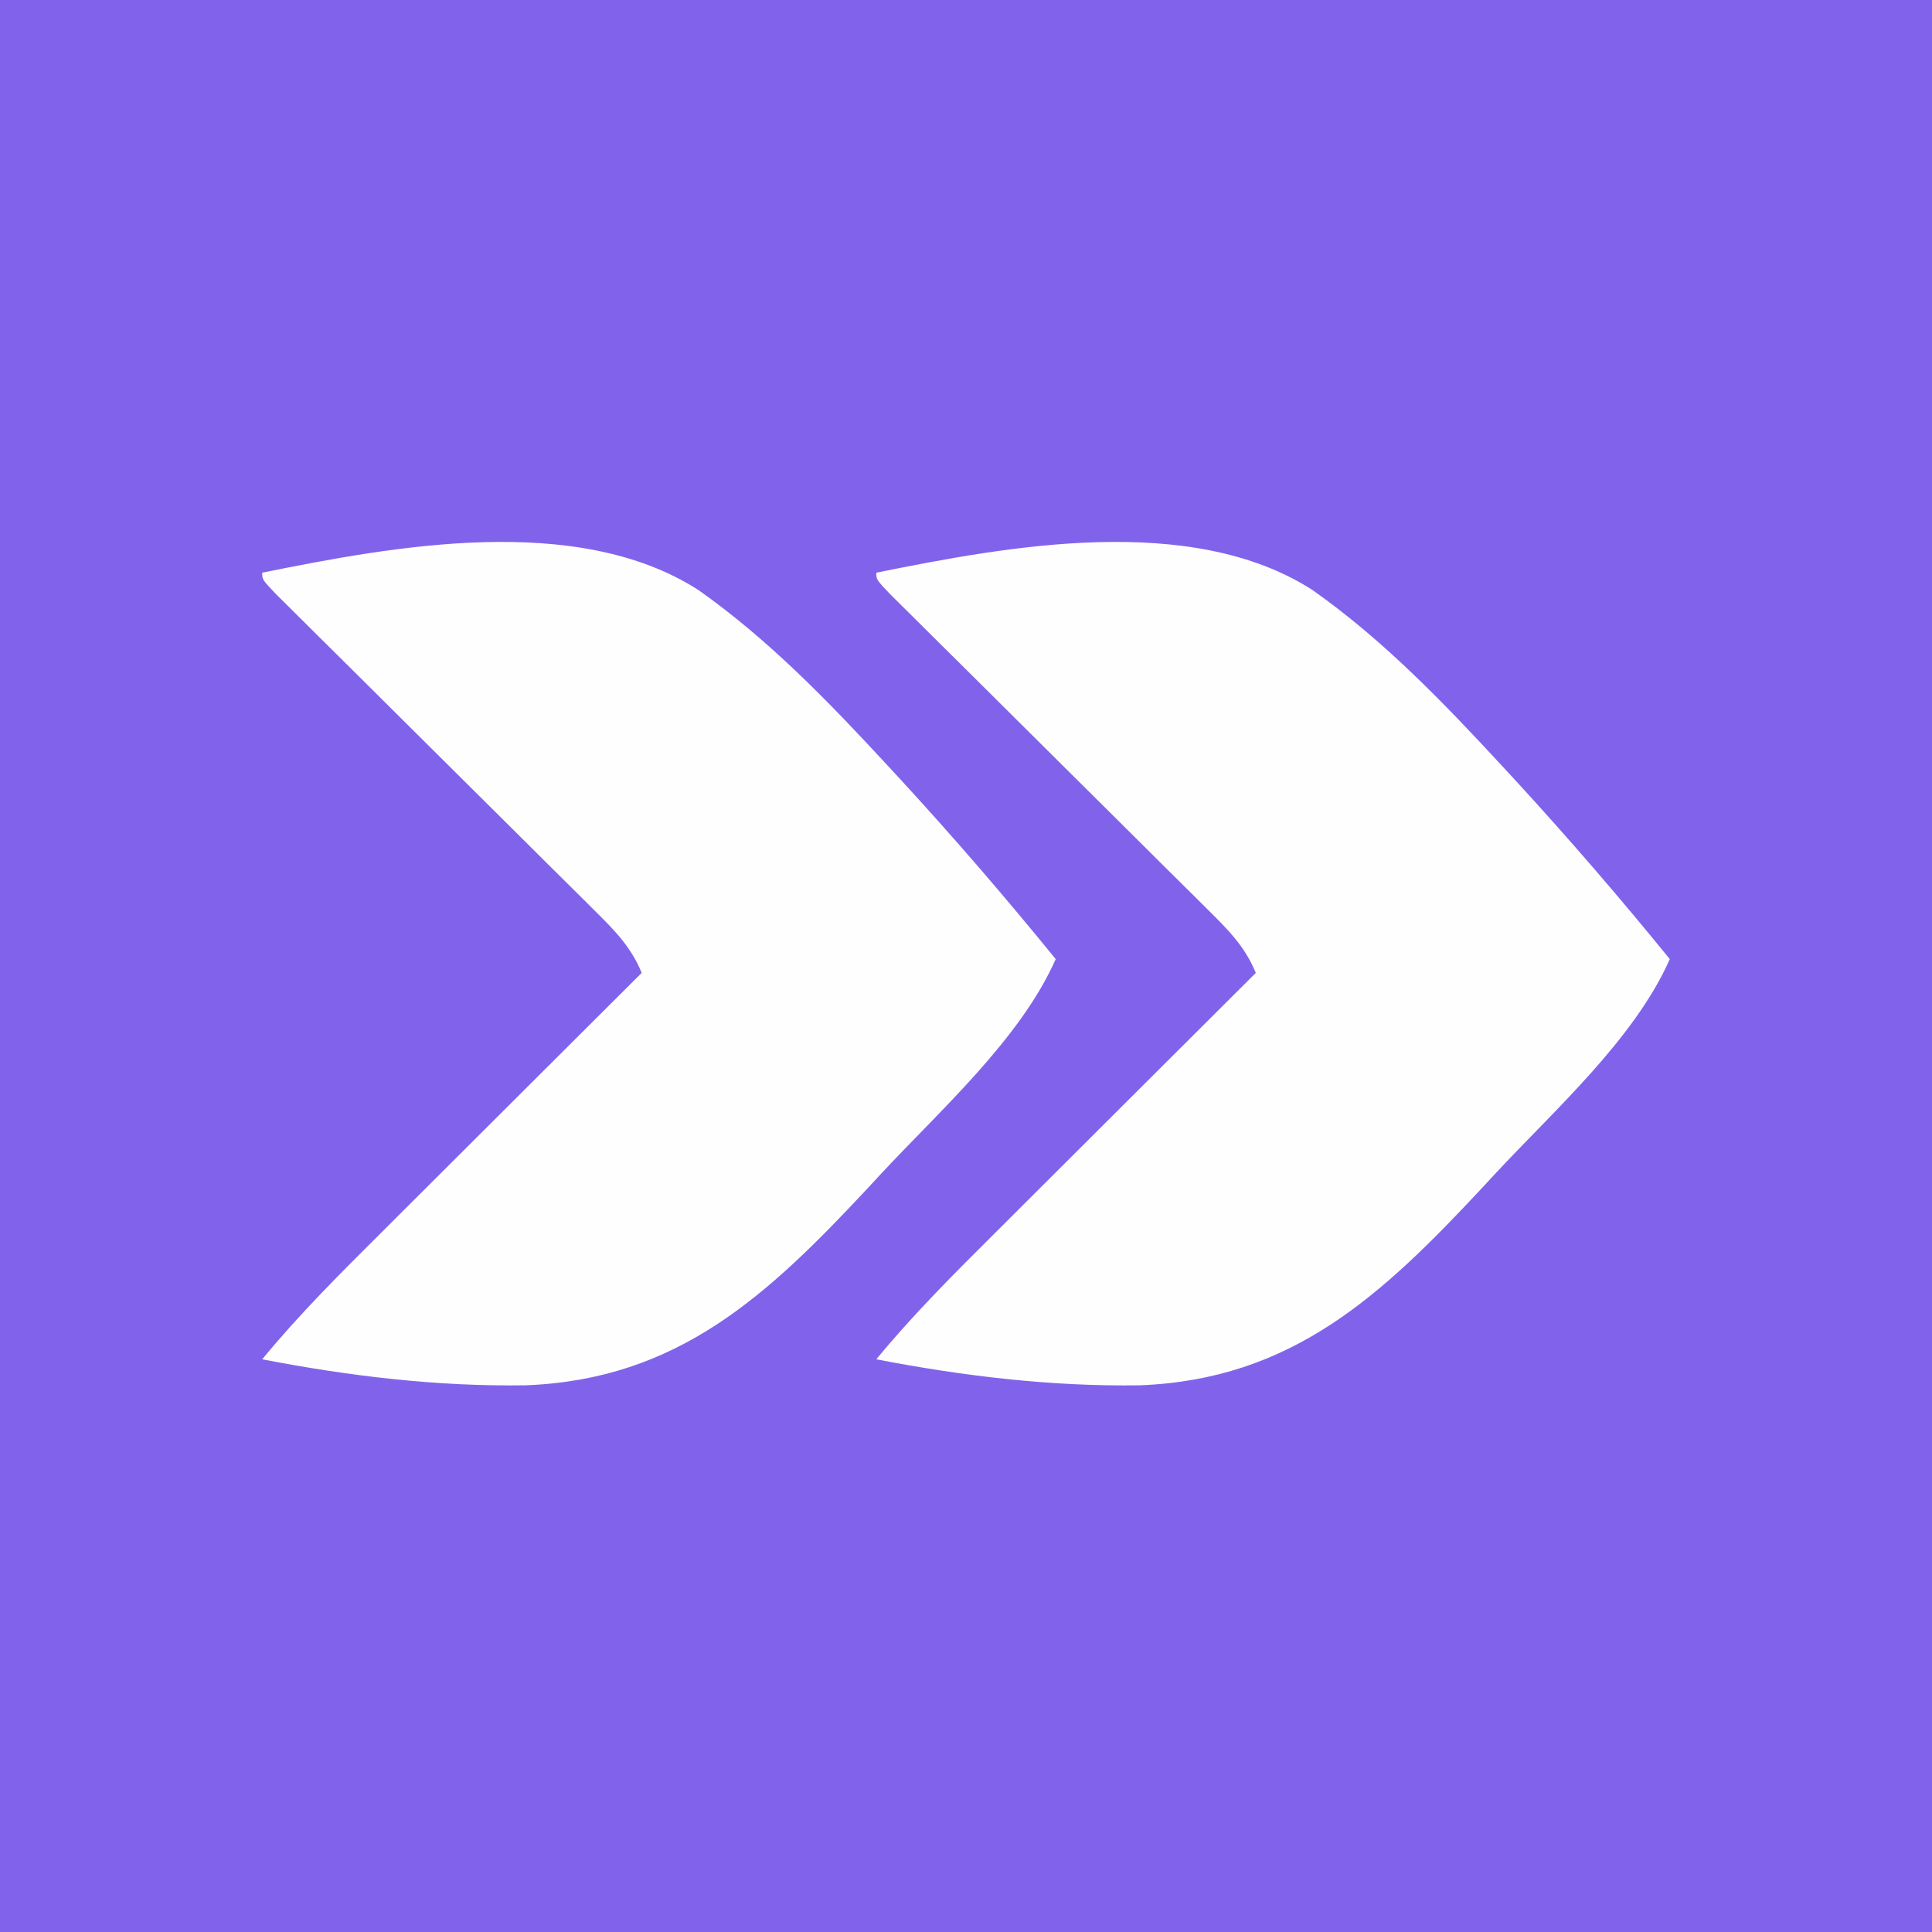 <?xml version="1.0" encoding="UTF-8"?>
<svg version="1.1" xmlns="http://www.w3.org/2000/svg" width="280" height="280">
<rect width="100%" height="100%" fill="#333333" stroke="none"/>
<path d="M0 0 C92.4 0 184.8 0 280 0 C280 92.4 280 184.8 280 280 C187.6 280 95.2 280 0 280 C0 187.6 0 95.2 0 0 Z " fill="#8163EB" transform="translate(0,0)"/>
<path d="M0 0 C19.039 -3.851 45.556 -8.773 63.167 2.478 C73.437 9.702 82.198 18.812 90.688 28 C91.307 28.67 91.926 29.339 92.564 30.029 C100.315 38.461 107.774 47.114 115 56 C109.86 67.63 98.132 78.007 89.562 87.25 C88.974 87.886 88.386 88.522 87.78 89.177 C73.251 104.748 60.247 116.934 38.17 117.769 C25.385 117.966 12.535 116.427 0 114 C5.372 107.471 11.318 101.554 17.305 95.598 C18.395 94.509 19.485 93.421 20.575 92.332 C23.423 89.487 26.274 86.646 29.127 83.805 C32.045 80.897 34.96 77.987 37.875 75.076 C43.581 69.381 49.289 63.69 55 58 C53.405 54.096 50.88 51.645 47.908 48.697 C47.39 48.181 46.873 47.665 46.34 47.133 C44.635 45.434 42.923 43.743 41.211 42.051 C40.025 40.871 38.84 39.691 37.655 38.51 C34.539 35.408 31.417 32.31 28.294 29.215 C23.286 24.25 18.285 19.279 13.288 14.305 C11.537 12.565 9.784 10.828 8.029 9.091 C6.964 8.033 5.899 6.974 4.833 5.915 C3.898 4.988 2.962 4.061 1.999 3.105 C0 1 0 1 0 0 Z " fill="#FEFEFE" transform="translate(127,83)"/>
<path d="M0 0 C19.039 -3.851 45.556 -8.773 63.167 2.478 C73.437 9.702 82.198 18.812 90.688 28 C91.307 28.67 91.926 29.339 92.564 30.029 C100.315 38.461 107.774 47.114 115 56 C109.86 67.63 98.132 78.007 89.562 87.25 C88.974 87.886 88.386 88.522 87.78 89.177 C73.251 104.748 60.247 116.934 38.17 117.769 C25.385 117.966 12.535 116.427 0 114 C5.372 107.471 11.318 101.554 17.305 95.598 C18.395 94.509 19.485 93.421 20.575 92.332 C23.423 89.487 26.274 86.646 29.127 83.805 C32.045 80.897 34.96 77.987 37.875 75.076 C43.581 69.381 49.289 63.69 55 58 C53.405 54.096 50.88 51.645 47.908 48.697 C47.39 48.181 46.873 47.665 46.34 47.133 C44.635 45.434 42.923 43.743 41.211 42.051 C40.025 40.871 38.84 39.691 37.655 38.51 C34.539 35.408 31.417 32.31 28.294 29.215 C23.286 24.25 18.285 19.279 13.288 14.305 C11.537 12.565 9.784 10.828 8.029 9.091 C6.964 8.033 5.899 6.974 4.833 5.915 C3.898 4.988 2.962 4.061 1.999 3.105 C0 1 0 1 0 0 Z " fill="#FEFEFE" transform="translate(38,83)"/>
</svg>
